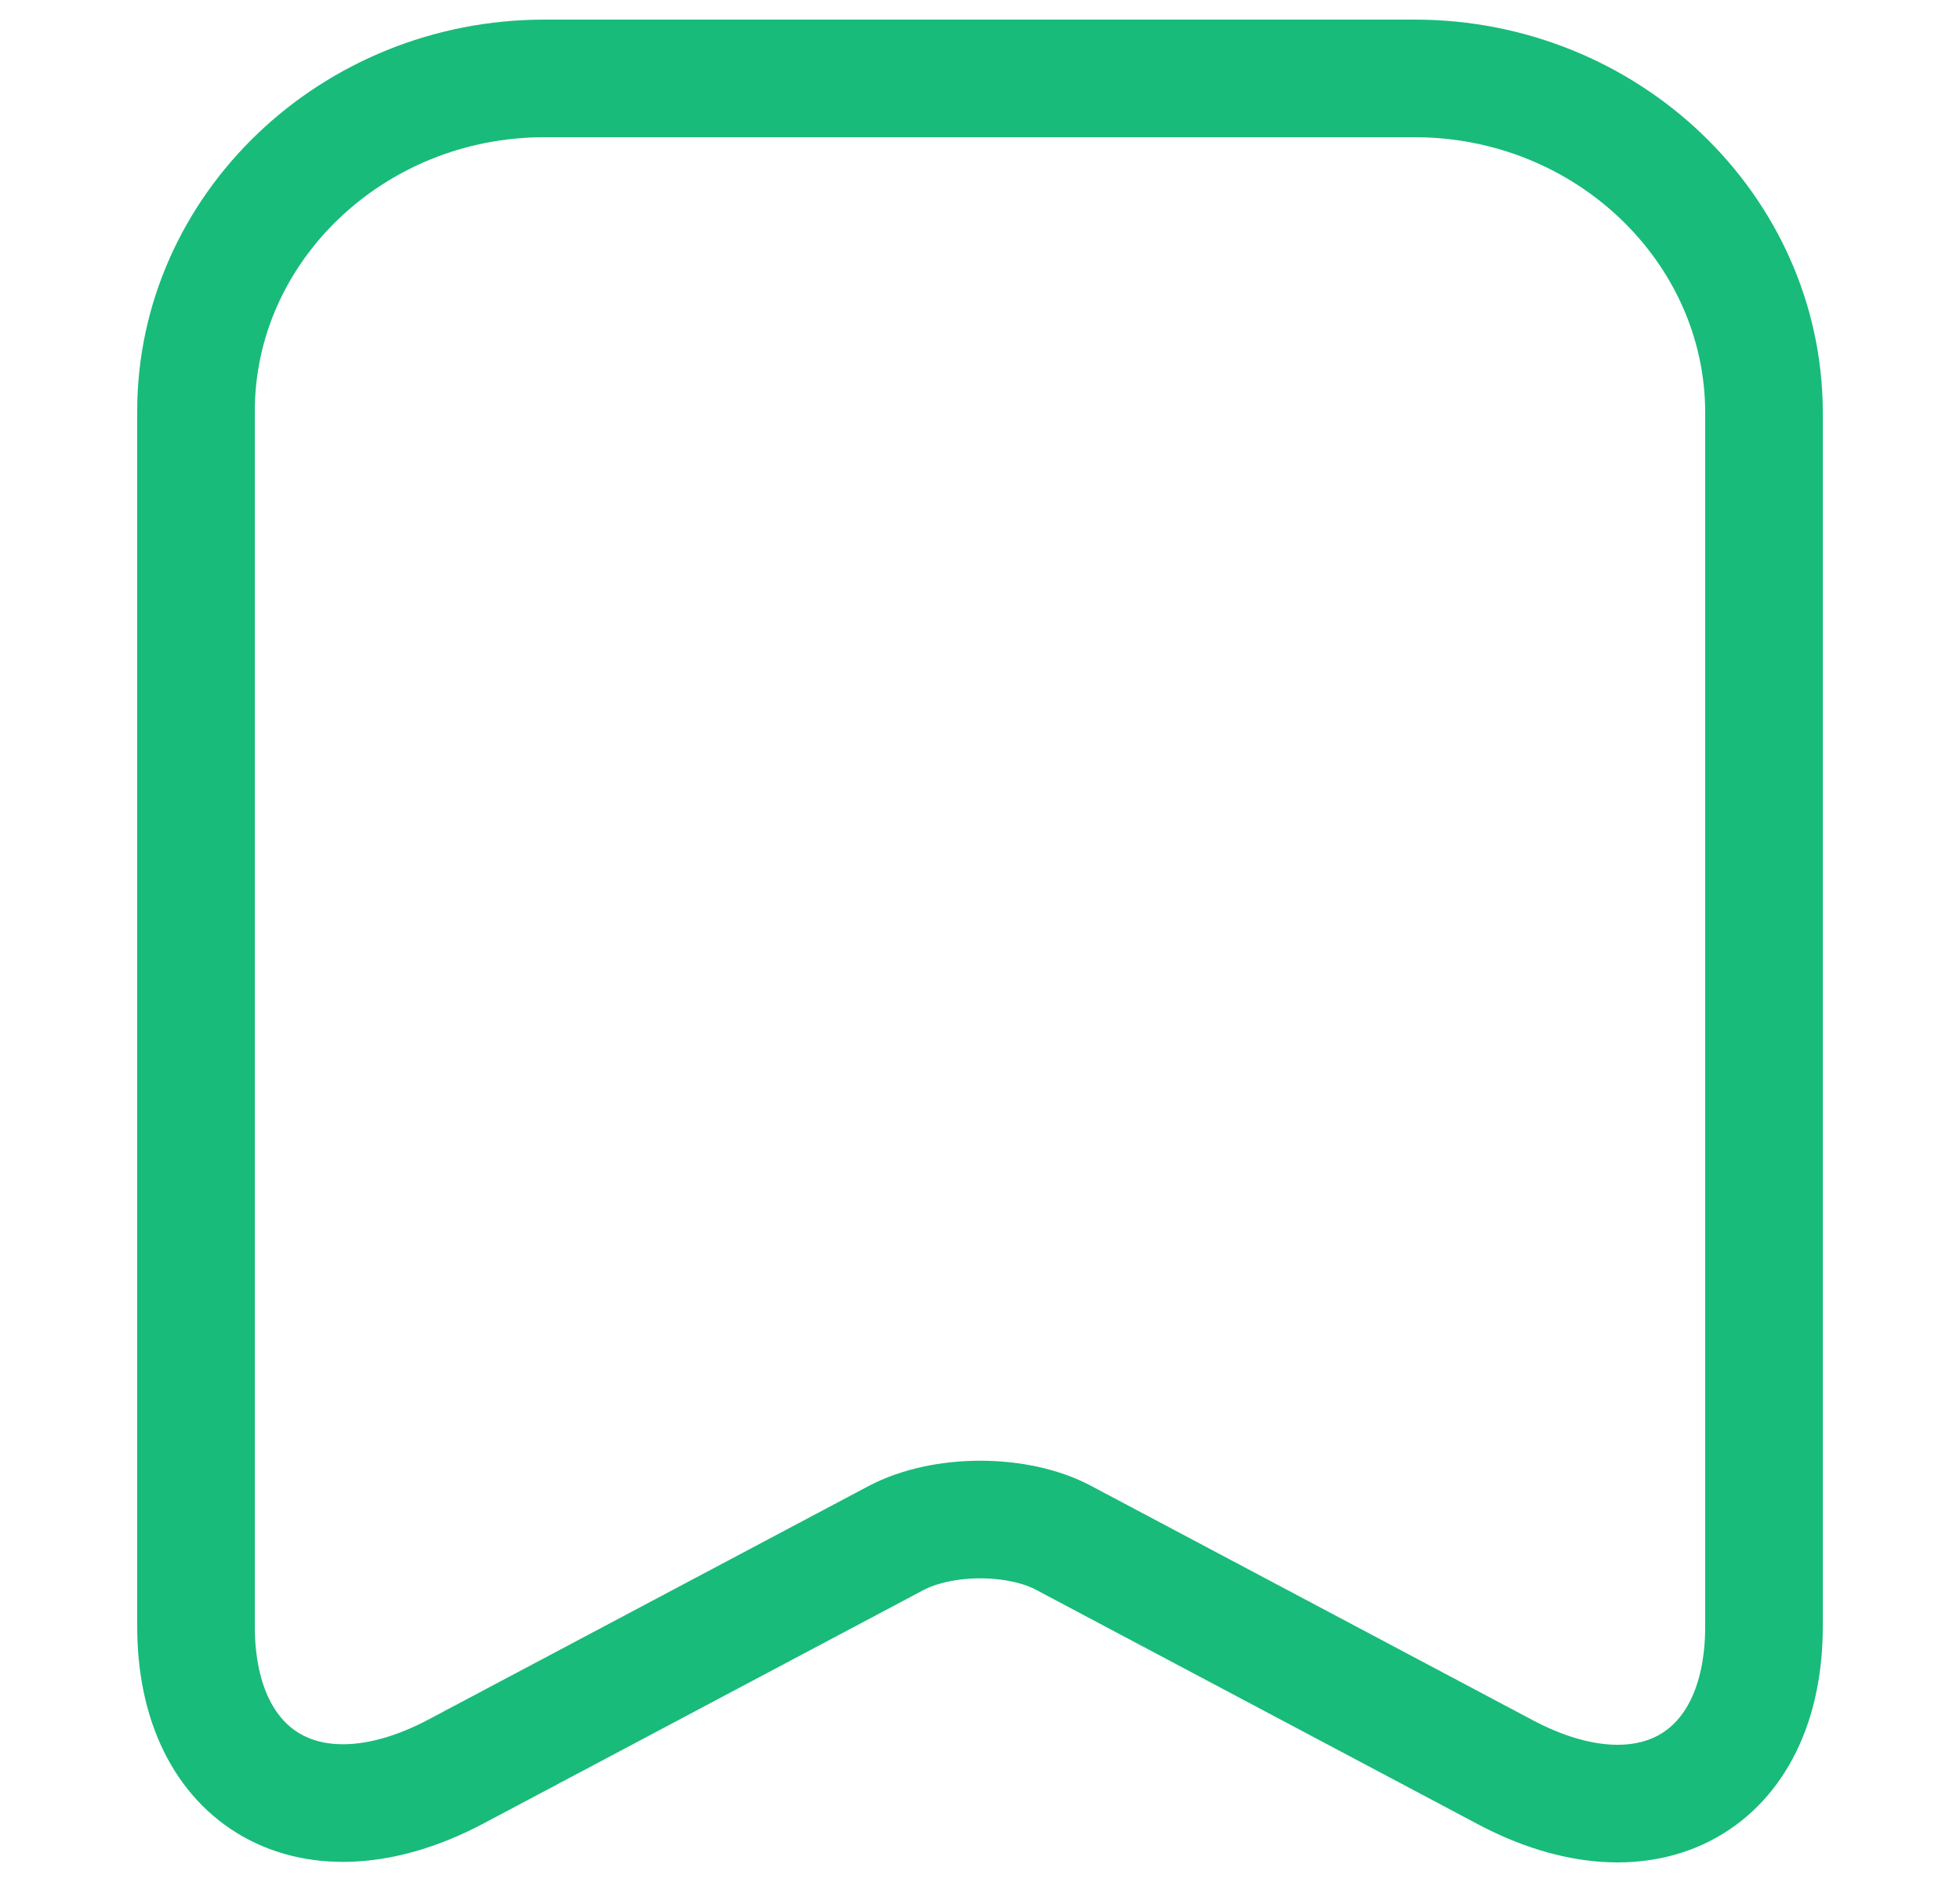 <svg xmlns="http://www.w3.org/2000/svg" width="25" height="24" viewBox="0 0 25 24" fill="none">
  <path d="M18.044 1H6.944C4.492 1 2.5 2.913 2.5 5.245V20.739C2.5 22.718 3.985 23.554 5.805 22.597L11.423 19.617C12.022 19.298 12.989 19.298 13.577 19.617L19.195 22.597C21.015 23.565 22.5 22.729 22.5 20.739V5.245C22.488 2.913 20.497 1 18.044 1Z" stroke="#18BB7A" stroke-width="1.5" stroke-linecap="round" stroke-linejoin="round"/>
</svg>